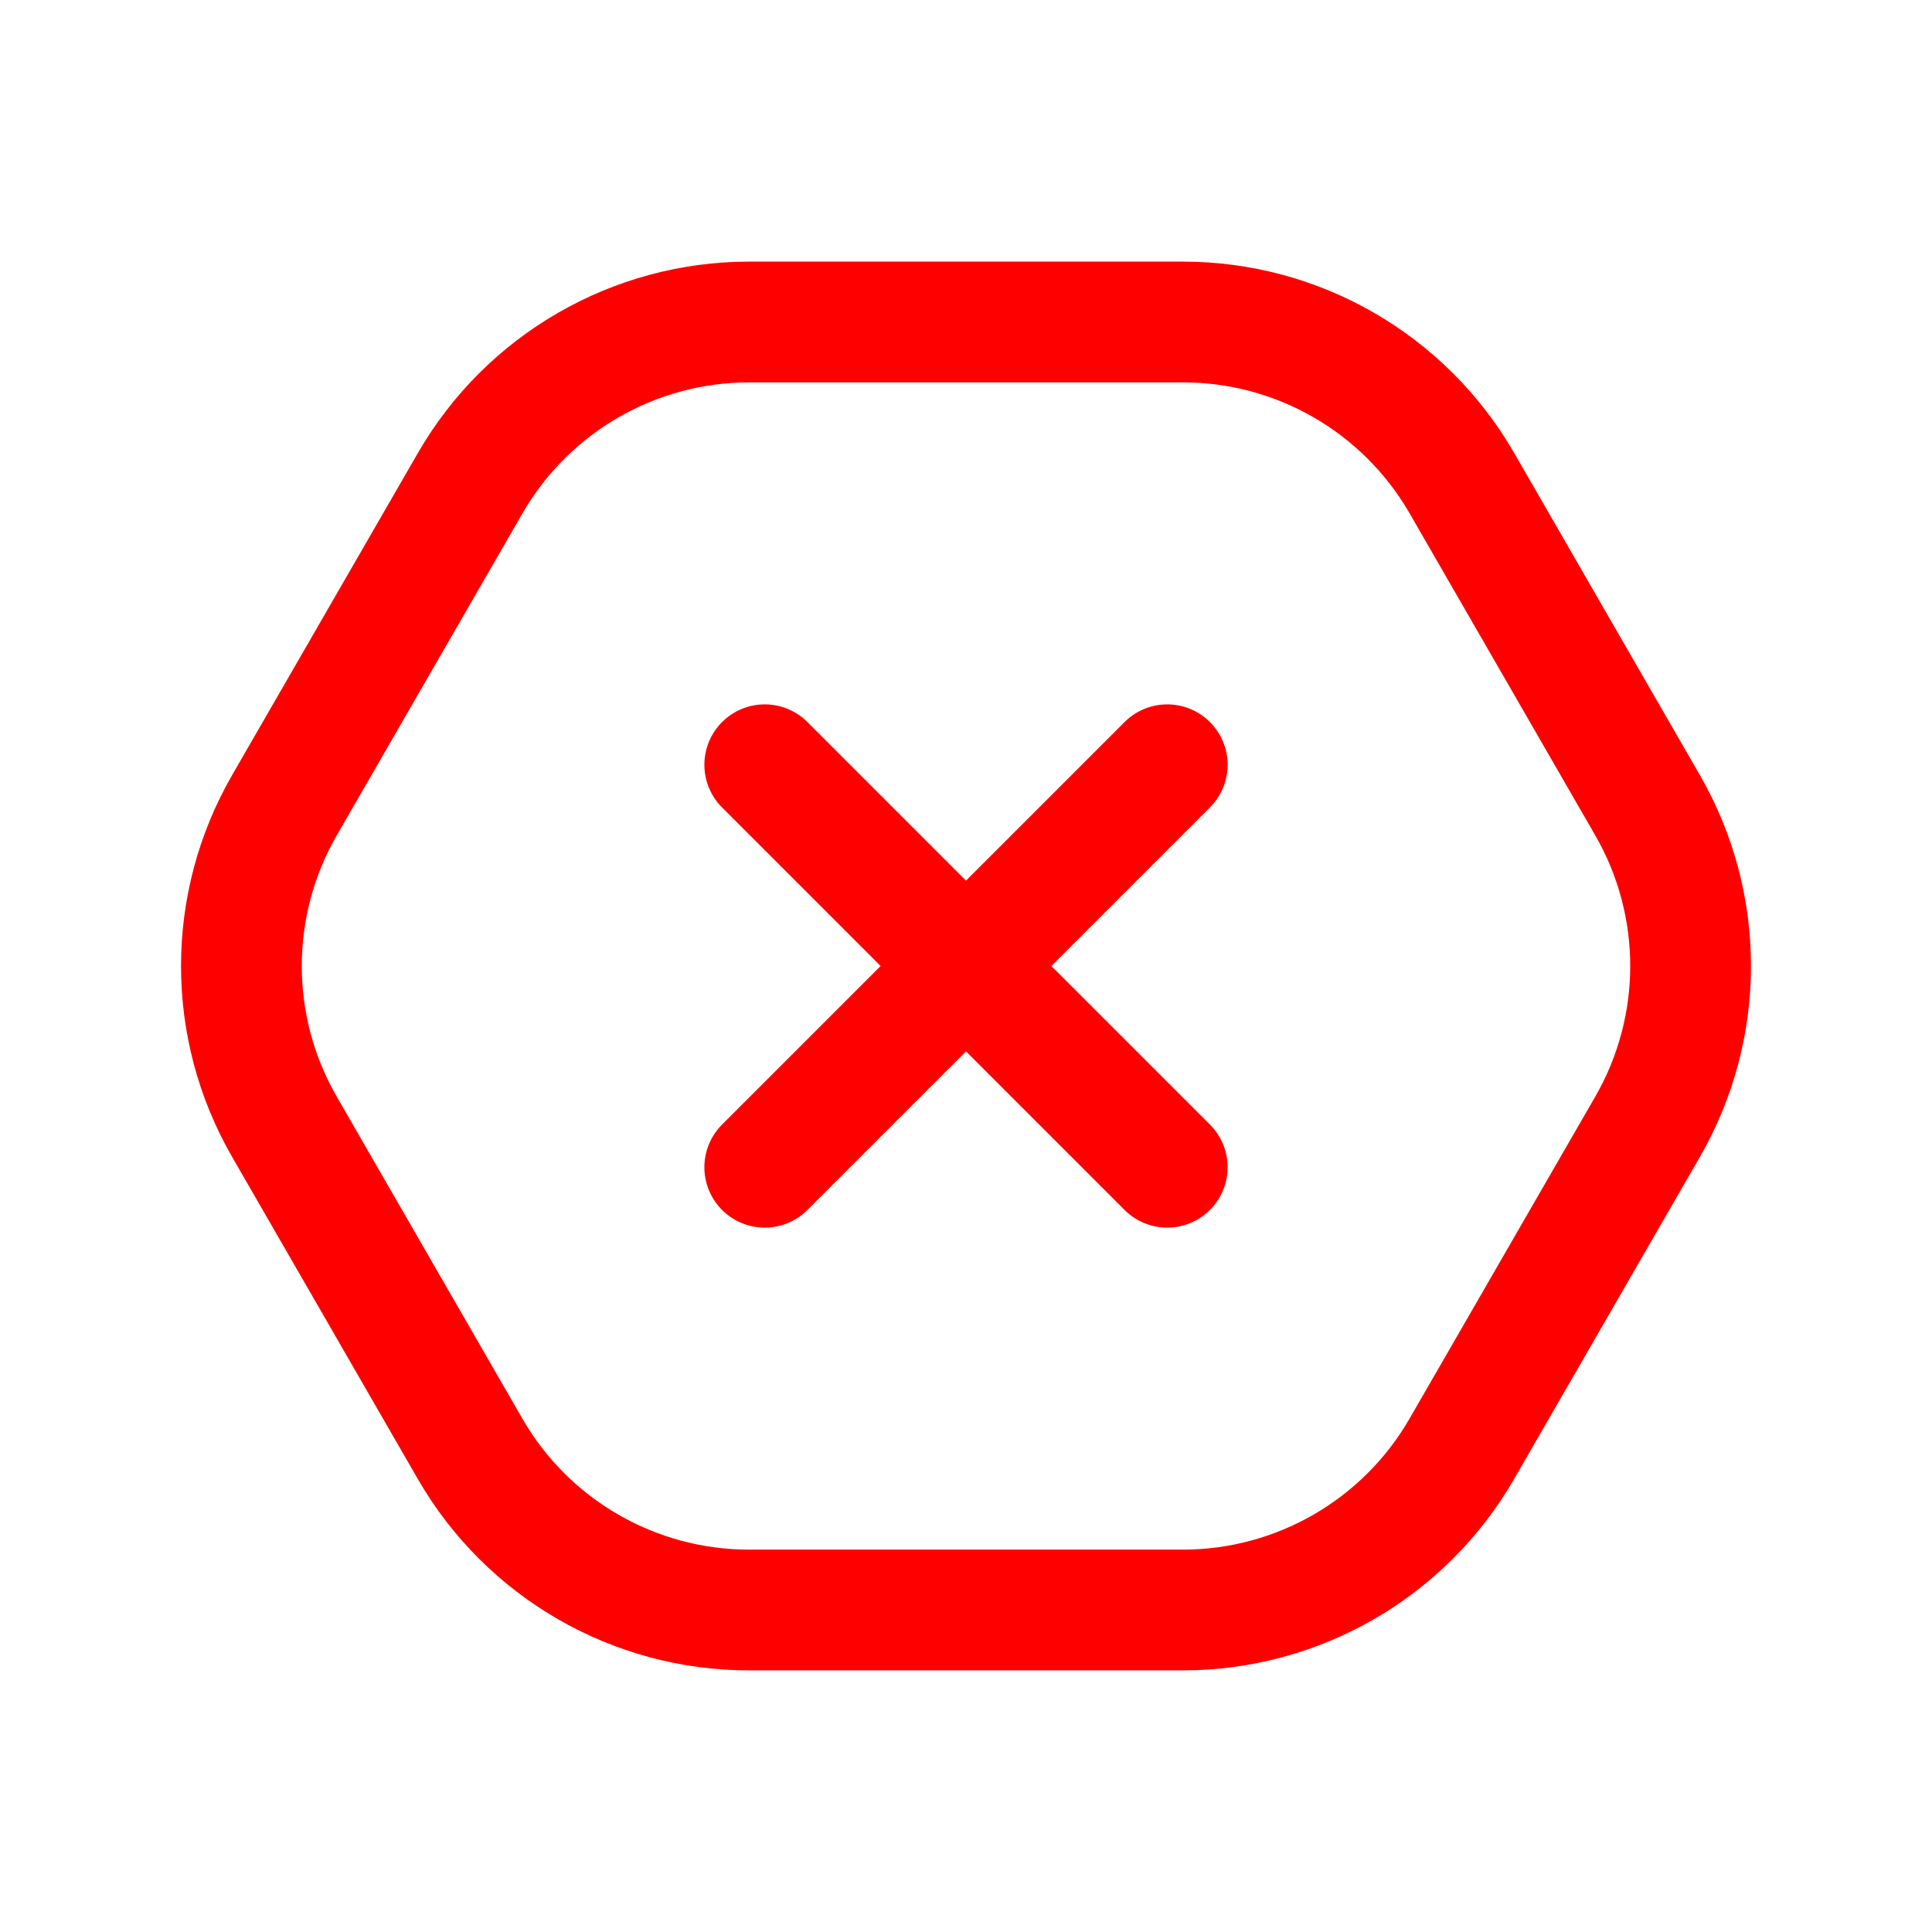 <?xml version="1.0" encoding="UTF-8"?><svg version="1.1" viewBox="0 0 24 24" xmlns="http://www.w3.org/2000/svg" xmlns:xlink="http://www.w3.org/1999/xlink"><g stroke-width="1.5" fill="none" stroke="red"><path d="M5.841 18l-2.306-4 9.27139e-08 1.60585e-07c-.715-1.238-.715-2.762-1.85428e-07-4l2.307-4 -3.25884e-07 5.64447e-07c.715-1.238 2.036-2 3.465-2h5.386l1.38183e-07-6.55689e-11c1.43-.001 2.751.762 3.466 2l2.306 4 -2.91409e-08-5.04736e-08c.715 1.238.715 2.762 5.82819e-08 4l-2.307 4 1.51038e-07-2.61606e-07c-.715 1.238-2.036 2-3.465 2h-5.386l-3.98739e-08 1.89218e-11c-1.43.001-2.751-.762-3.466-2Z"></path><line x1="9.5" x2="14.5" y1="14.5" y2="9.5" stroke-linecap="round" stroke-linejoin="round"></line><line x1="14.5" x2="9.5" y1="14.5" y2="9.5" stroke-linecap="round" stroke-linejoin="round"></line></g><path fill="none" d="M0 0h24v24h-24Z"></path></svg>